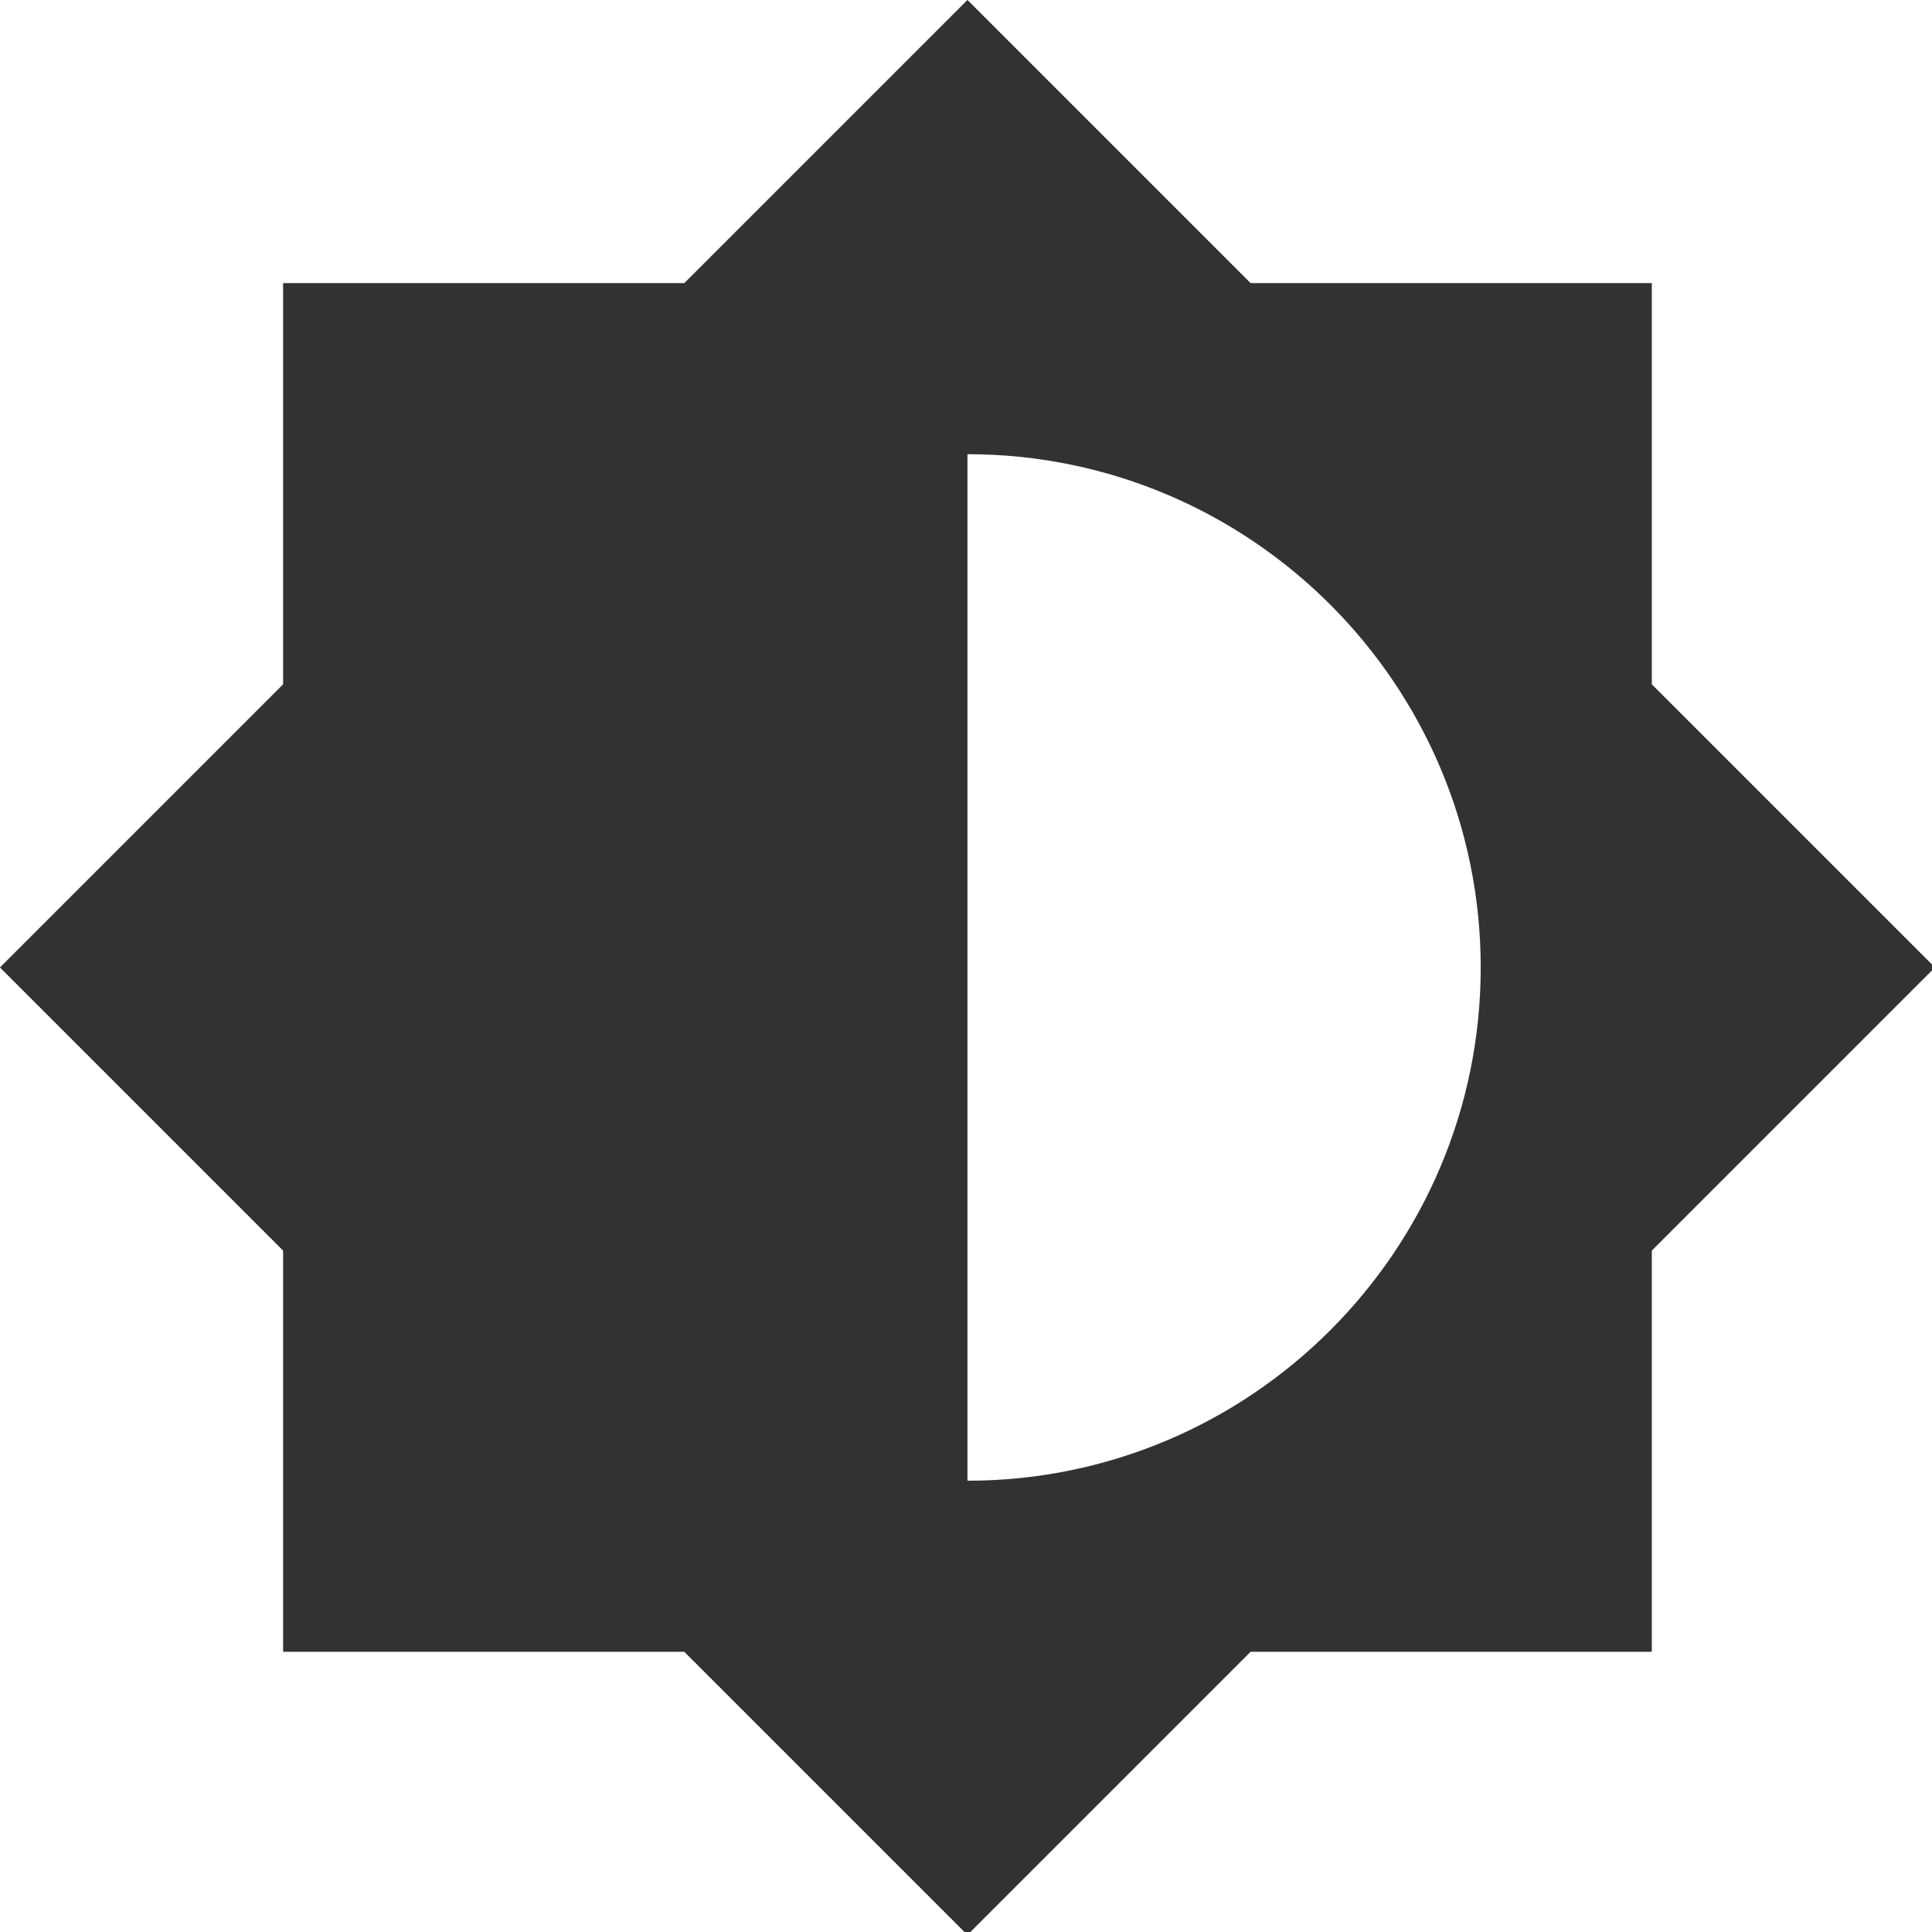 <?xml version="1.0" encoding="UTF-8" standalone="no"?>
<!-- Created with Inkscape (http://www.inkscape.org/) -->

<svg
   id="svg1100"
   version="1.1"
   viewBox="0 0 5.985 5.985"
   height="5.985mm"
   width="5.985mm"
   xmlns="http://www.w3.org/2000/svg"
   xmlns:svg="http://www.w3.org/2000/svg">
  <defs
     id="defs1097" />
  <g
     id="New_Layer_1652808974.7261152"
     style="display:inline"
     transform="translate(-102.175,-694.911)">
    <path
       id="Vector-12"
       d="m 20,15.31 3.31,-3.31 -3.31,-3.31 V 4 h -4.69 L 12,0.69 8.69,4 h -4.69 V 8.69 L 0.69,12 4,15.31 V 20 h 4.69 l 3.31,3.31 3.31,-3.31 h 4.69 z m -8,2.69 V 6 c 3.31,0 6,2.69 6,6 0,3.31 -2.69,6 -6,6 z"
       fill="#323232"
       transform="matrix(0.265,0,0,0.265,101.992,694.728)" />
  </g>
</svg>
